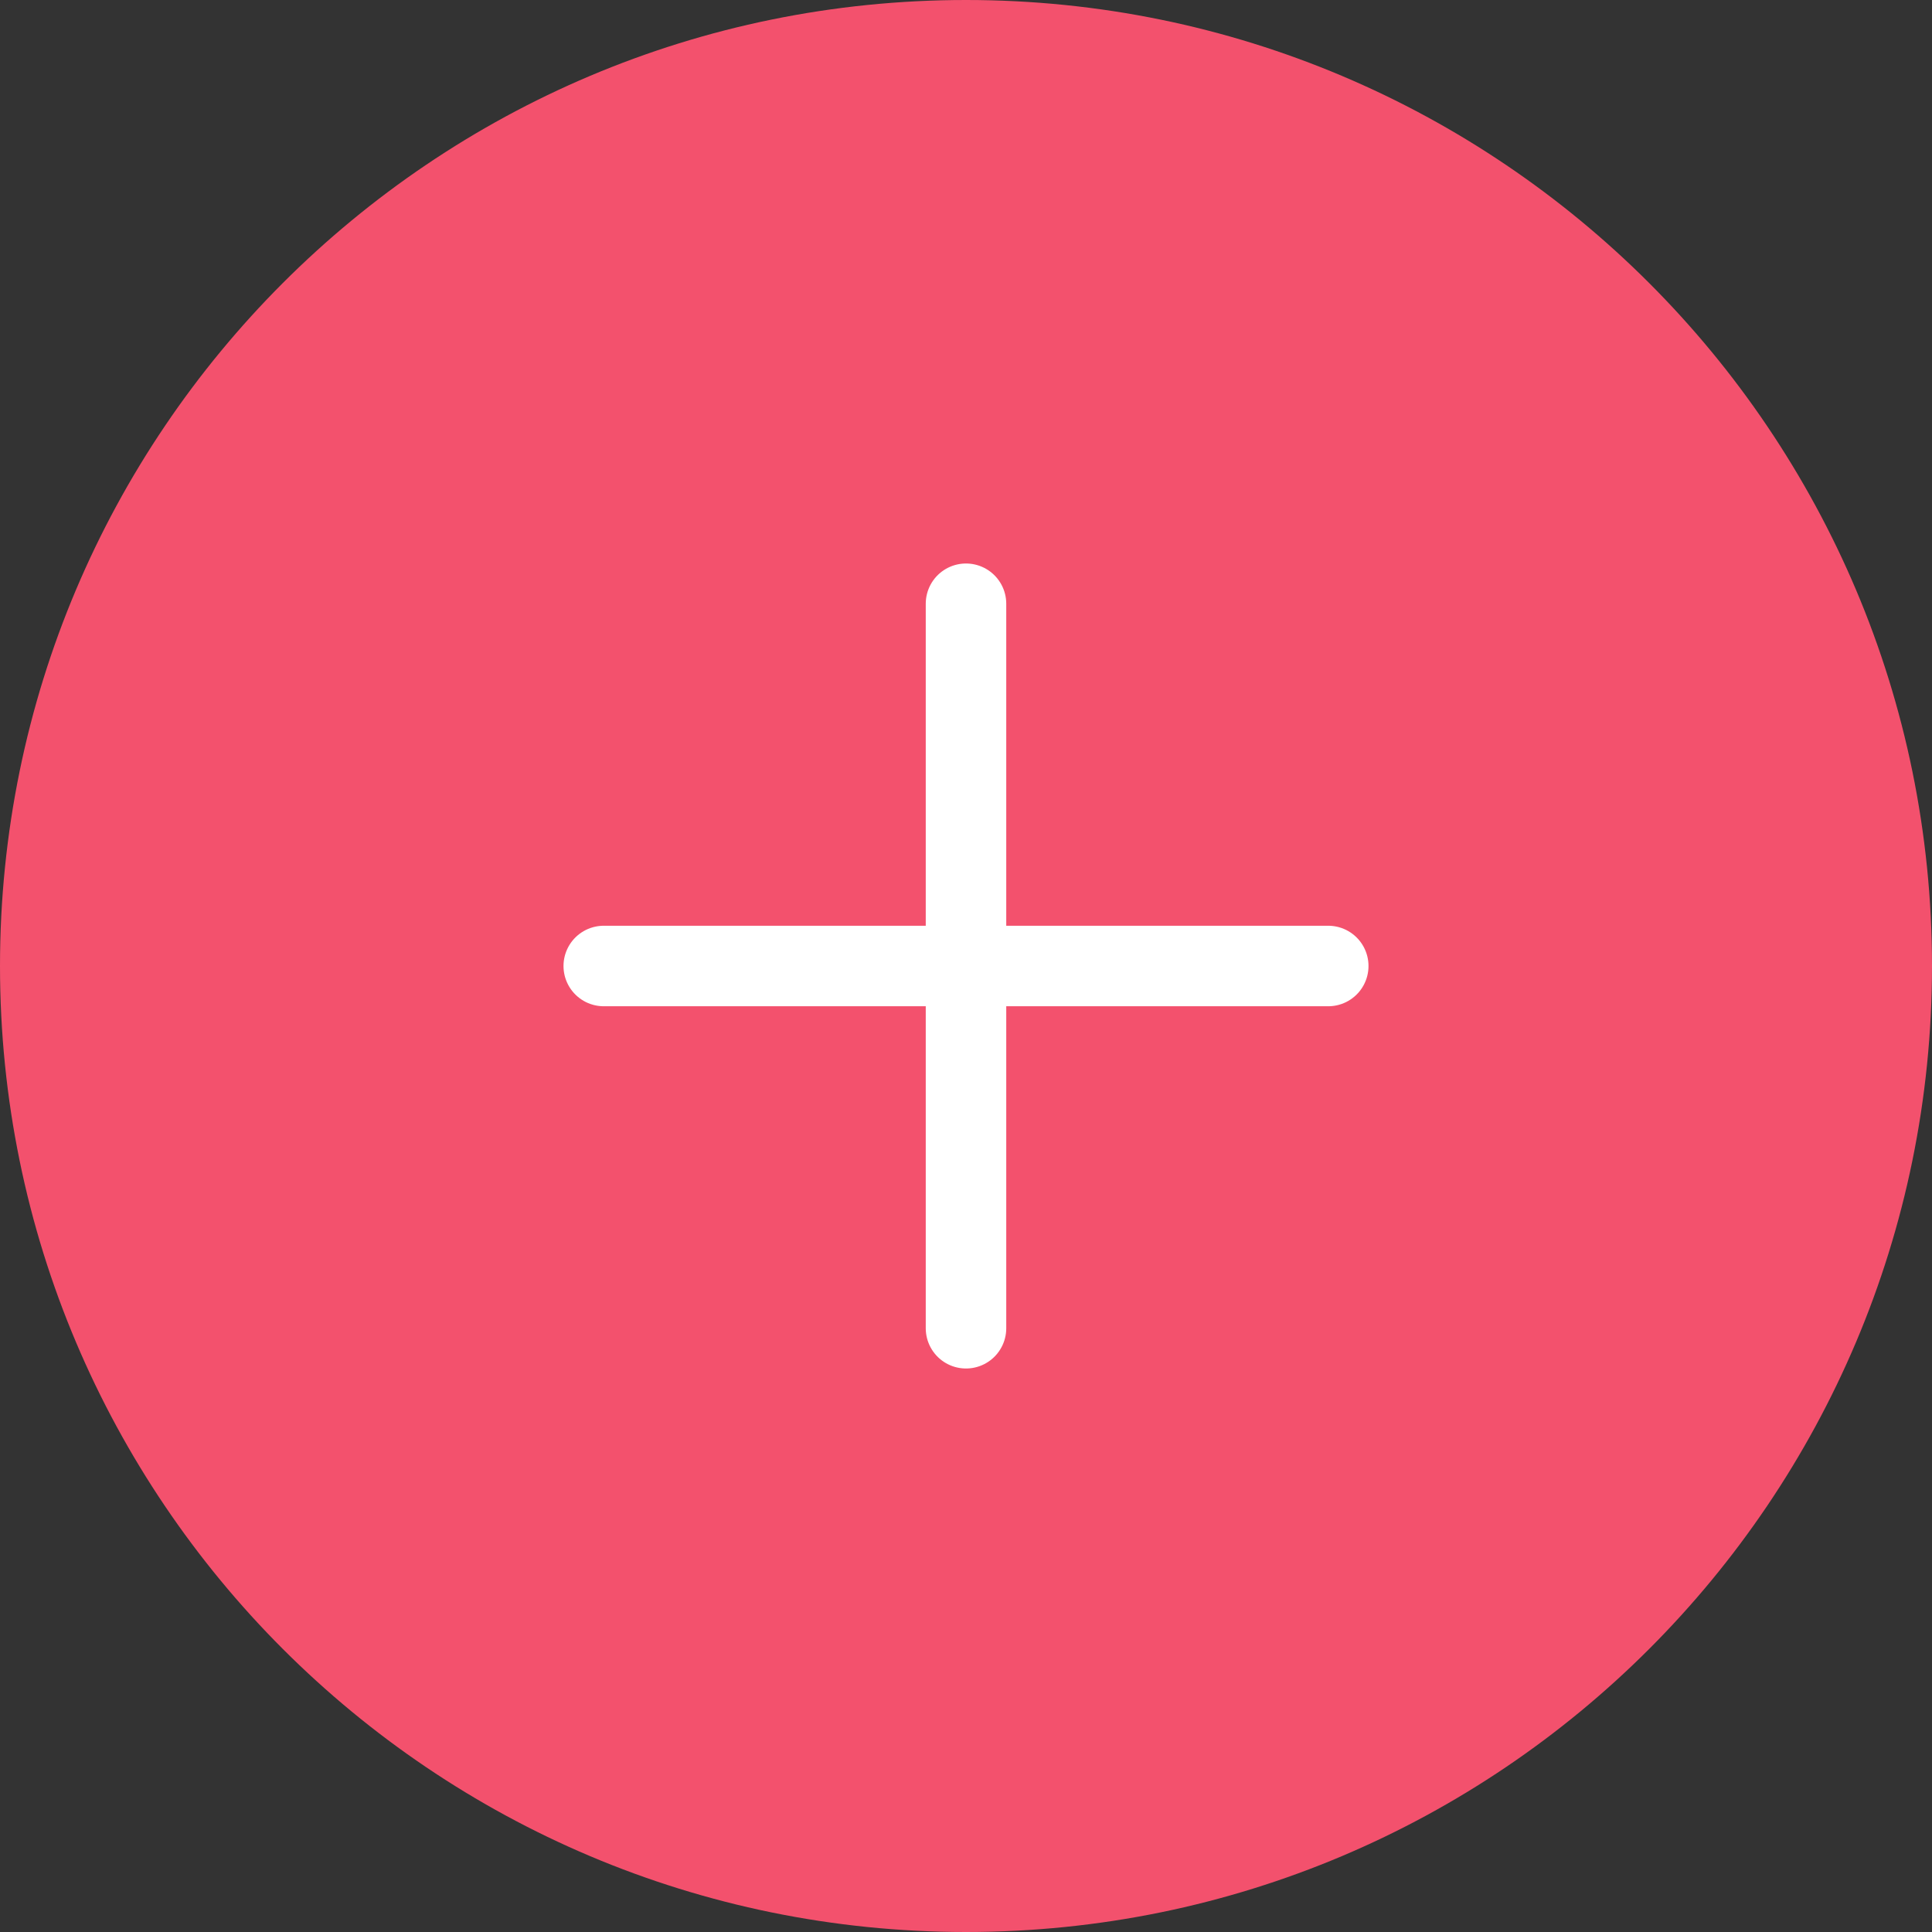 <svg width="48" height="48" viewBox="0 0 48 48" fill="none" xmlns="http://www.w3.org/2000/svg">
<rect x="0" y="0" width="48" height="48" fill="#333333" stroke="none"/>
<path d="M24 48C37.255 48 48 37.255 48 24C48 10.745 37.255 0 24 0C10.745 0 0 10.745 0 24C0 37.255 10.745 48 24 48Z" fill="#F3516D"/>
<path d="M24 15V33" stroke="white" stroke-width="2" stroke-linecap="round" stroke-linejoin="round"/>
<path d="M15 24H33" stroke="white" stroke-width="2" stroke-linecap="round" stroke-linejoin="round"/>
</svg>
